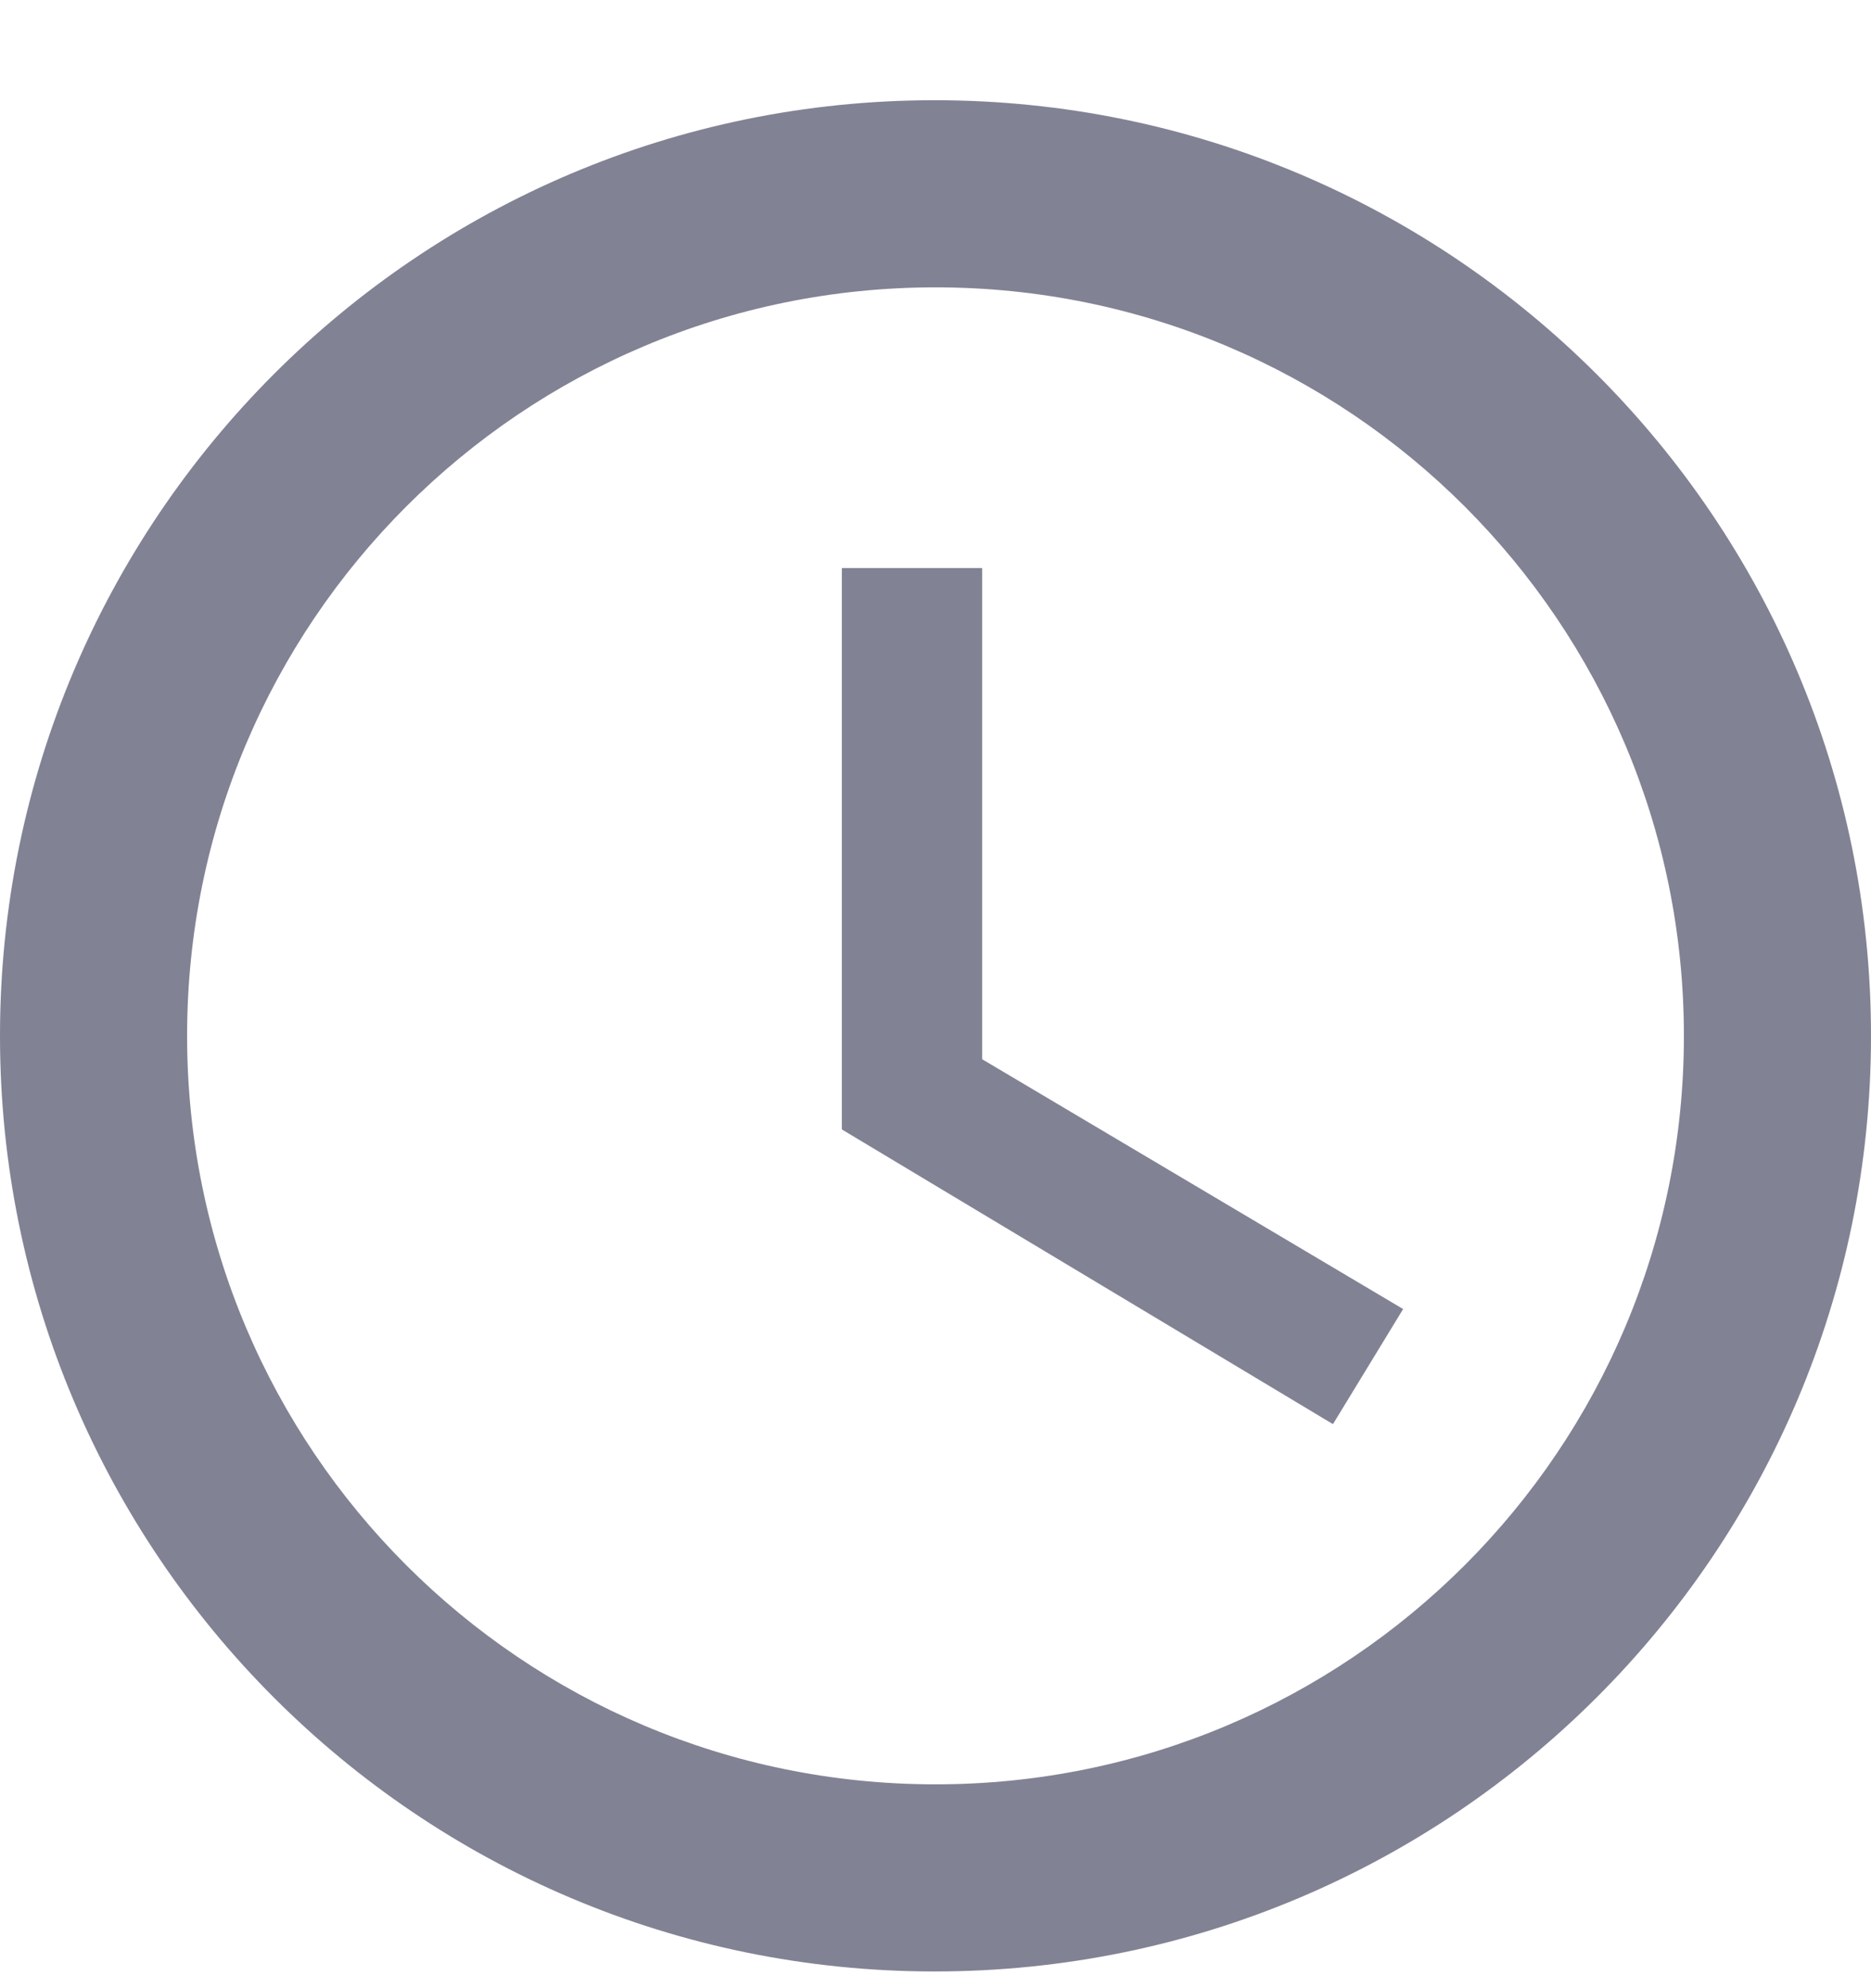 <svg width="16" height="17" viewBox="0 0 16 17" fill="none" xmlns="http://www.w3.org/2000/svg">
<g opacity="0.56">
<path d="M7.992 0.857C3.576 0.857 0 4.441 0 8.857C0 13.273 3.576 16.857 7.992 16.857C12.416 16.857 16 13.273 16 8.857C16 4.441 12.416 0.857 7.992 0.857ZM8 15.257C4.464 15.257 1.6 12.393 1.6 8.857C1.6 5.321 4.464 2.457 8 2.457C11.536 2.457 14.4 5.321 14.4 8.857C14.4 12.393 11.536 15.257 8 15.257Z" fill="#1F2040"/>
<path d="M8.399 4.857H7.199V9.657L11.399 12.177L11.999 11.193L8.399 9.057V4.857Z" fill="#1F2040"/>
</g>
</svg>

